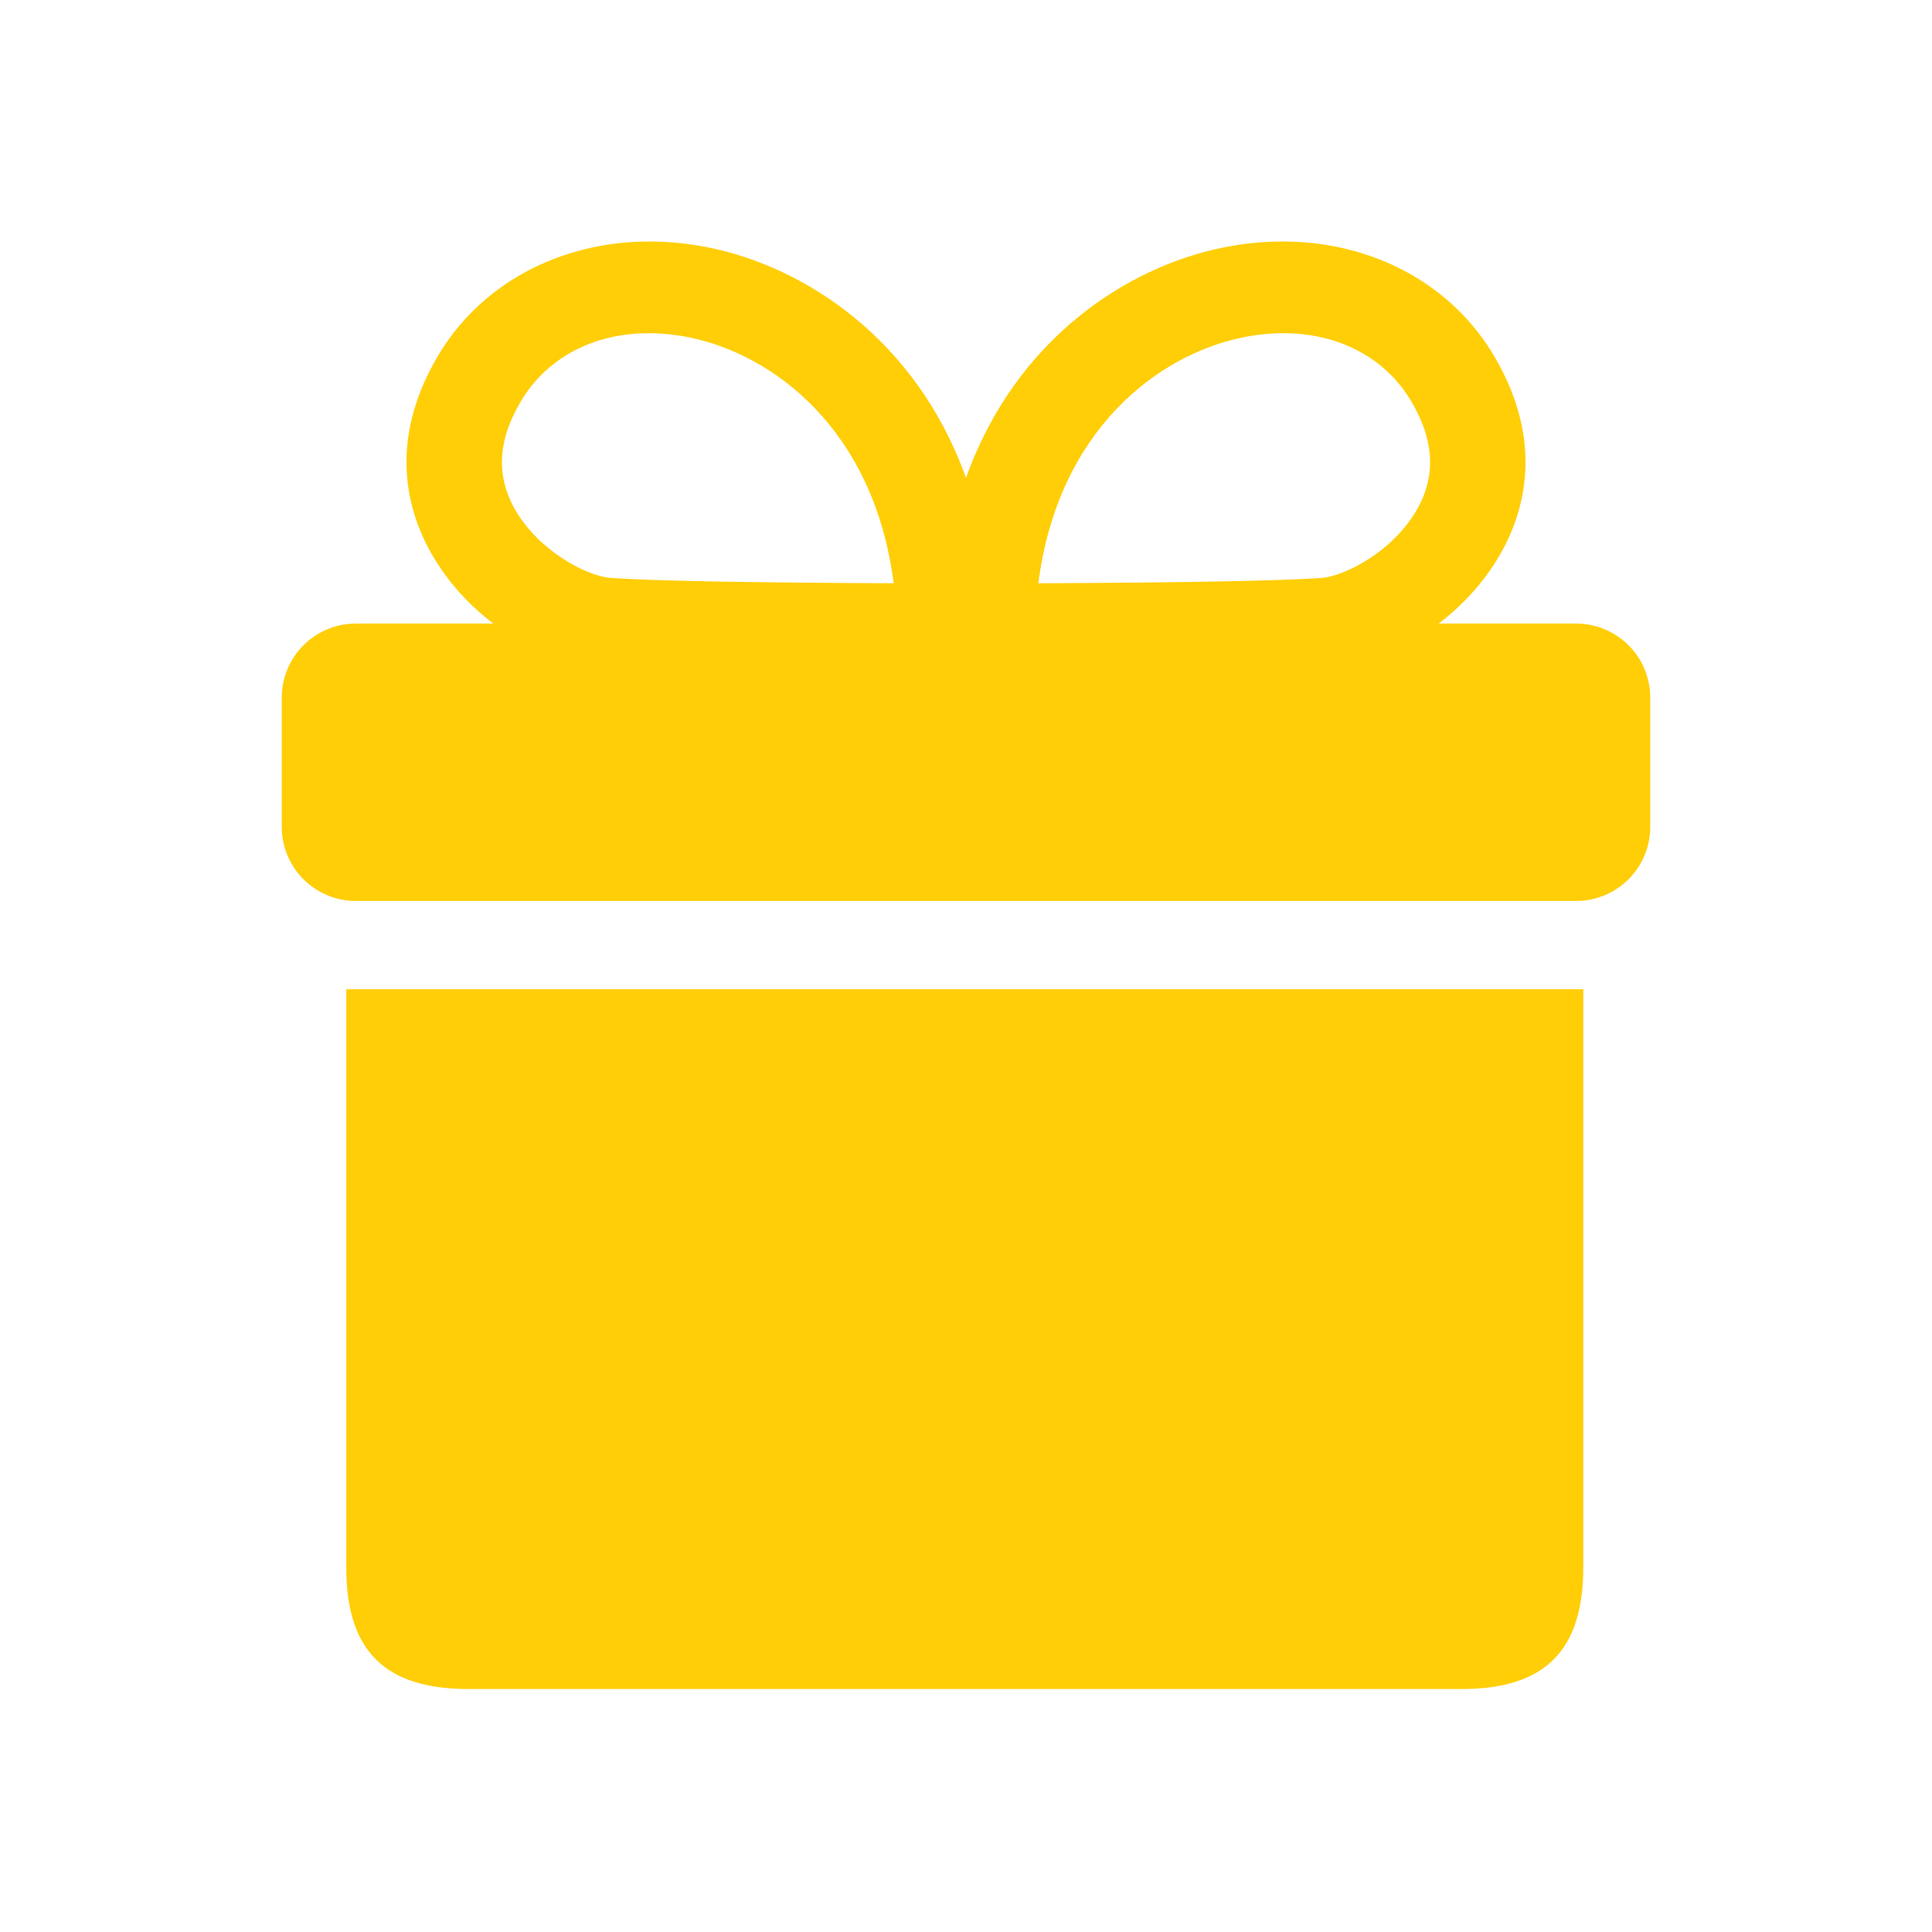 <svg width="48" height="48" viewBox="0 0 48 48" fill="none" xmlns="http://www.w3.org/2000/svg">
<path fill-rule="evenodd" clip-rule="evenodd" d="M37.14 8.877C36.092 7.076 34.121 6 31.864 6C31.364 6.001 30.865 6.052 30.375 6.153C28.013 6.631 25.239 8.41 24 11.872C22.757 8.41 19.984 6.635 17.625 6.153C17.134 6.052 16.635 6.001 16.135 6C13.884 6 11.907 7.076 10.859 8.877C9.633 10.985 10.116 12.71 10.737 13.785C11.133 14.472 11.668 15.044 12.254 15.492H8.835C8.349 15.494 7.883 15.688 7.539 16.032C7.195 16.375 7.002 16.841 7 17.327V20.549C7.002 21.035 7.195 21.501 7.539 21.845C7.883 22.189 8.349 22.383 8.835 22.384H39.165C39.651 22.383 40.117 22.189 40.461 21.845C40.805 21.501 40.998 21.035 41 20.549V17.327C40.998 16.841 40.805 16.375 40.461 16.032C40.117 15.688 39.651 15.494 39.165 15.492H35.745C36.331 15.044 36.867 14.472 37.264 13.785C37.883 12.71 38.367 10.985 37.14 8.877ZM30.866 8.385C31.2 8.315 31.541 8.28 31.882 8.278C33.278 8.278 34.442 8.904 35.076 9.993C35.639 10.961 35.678 11.839 35.195 12.675C34.606 13.694 33.419 14.318 32.823 14.359C31.807 14.431 29.381 14.476 25.797 14.491C26.289 10.659 28.8 8.806 30.866 8.385ZM15.177 14.359C14.58 14.317 13.393 13.69 12.805 12.675C12.322 11.839 12.361 10.961 12.928 9.993C13.562 8.904 14.726 8.278 16.122 8.278C16.462 8.28 16.802 8.316 17.135 8.385C19.203 8.806 21.712 10.659 22.203 14.491C18.616 14.476 16.192 14.431 15.177 14.359ZM39.337 24.577H8.603V25.475V38.944C8.603 41.015 9.56 41.961 11.638 41.964H14.015H32.858H36.301C38.383 41.964 39.334 41.015 39.336 38.944V25.475L39.337 24.577Z" fill="#FFCE06"/>
</svg>
